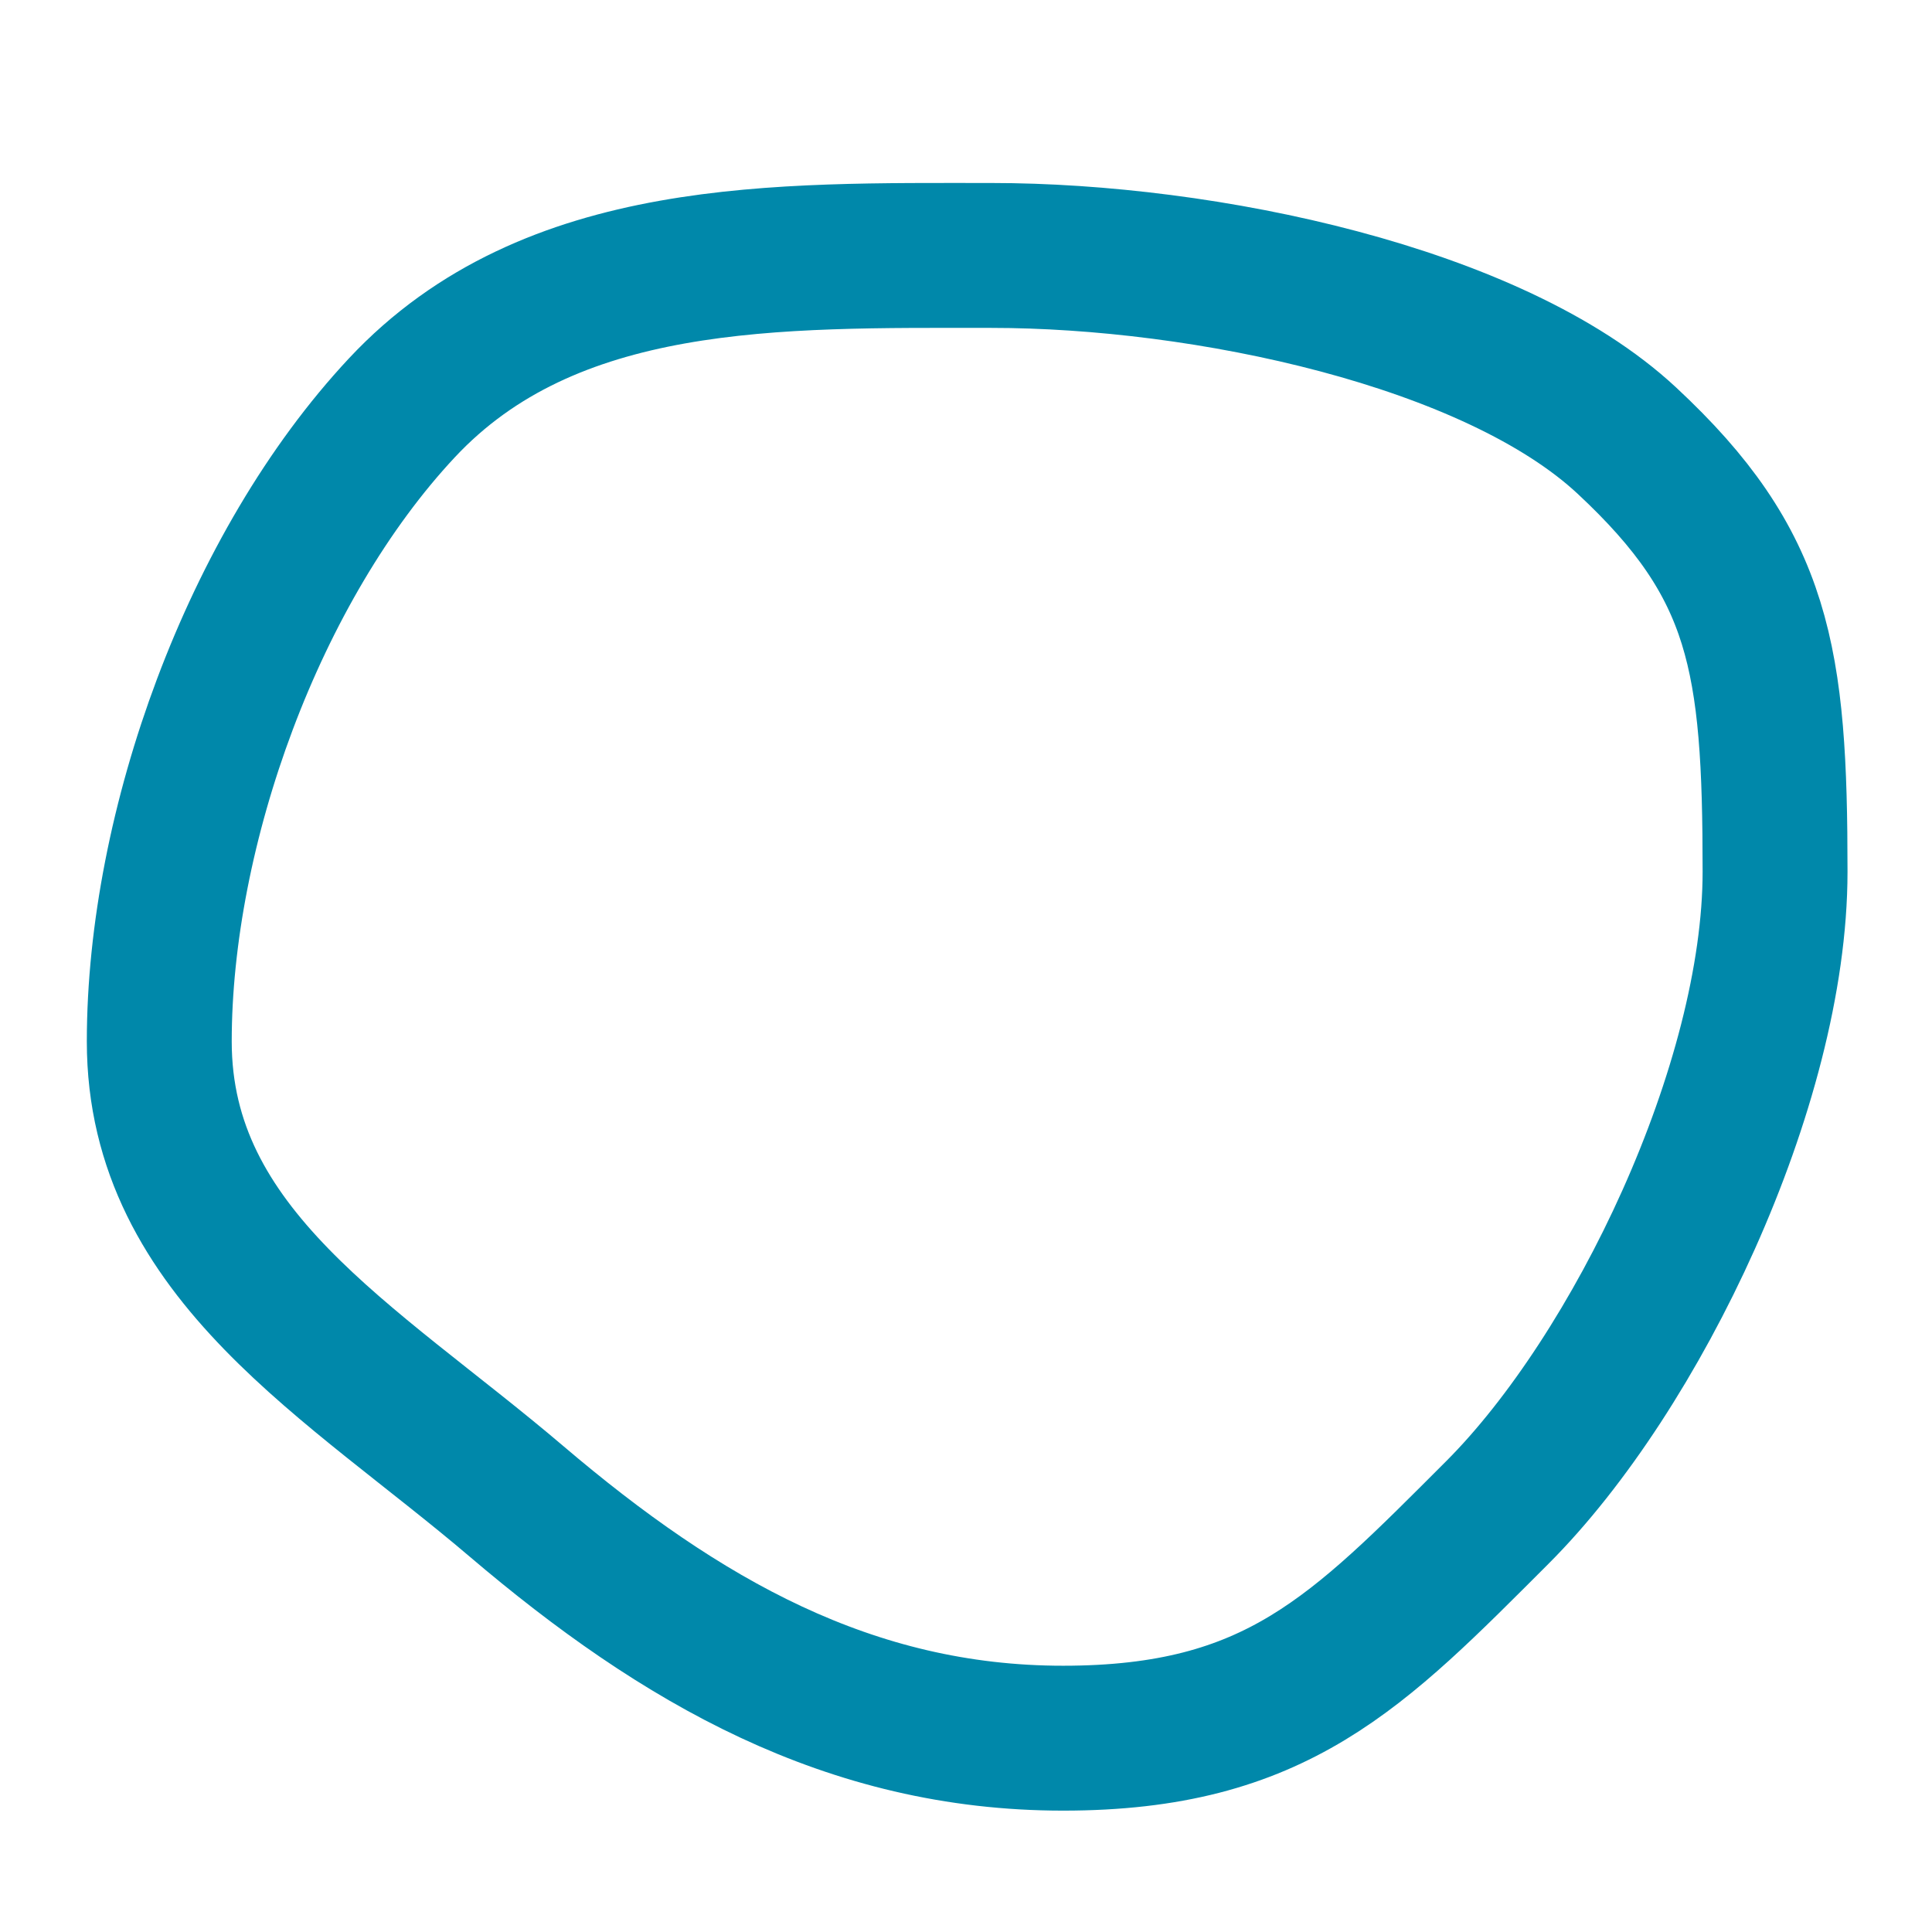 <?xml version="1.0" encoding="UTF-8" standalone="no"?>
<!-- Created with Inkscape (http://www.inkscape.org/) -->

<svg
   width="100mm"
   height="100mm"
   viewBox="0 0 100 100"
   version="1.1"
   id="svg5"
   sodipodi:docname="circle-2.svg"
   inkscape:version="1.2.1 (9c6d41e410, 2022-07-14)"
   xmlns:inkscape="http://www.inkscape.org/namespaces/inkscape"
   xmlns:sodipodi="http://sodipodi.sourceforge.net/DTD/sodipodi-0.dtd"
   xmlns="http://www.w3.org/2000/svg"
   xmlns:svg="http://www.w3.org/2000/svg">
  <sodipodi:namedview
     id="namedview7"
     pagecolor="#ffffff"
     bordercolor="#666666"
     borderopacity="1.0"
     inkscape:showpageshadow="2"
     inkscape:pageopacity="0.0"
     inkscape:pagecheckerboard="0"
     inkscape:deskcolor="#d1d1d1"
     inkscape:document-units="mm"
     showgrid="false"
     inkscape:zoom="1"
     inkscape:cx="-17.5"
     inkscape:cy="219"
     inkscape:window-width="1920"
     inkscape:window-height="1001"
     inkscape:window-x="-7"
     inkscape:window-y="-7"
     inkscape:window-maximized="1"
     inkscape:current-layer="layer1" />
  <defs
     id="defs2">
    <inkscape:path-effect
       effect="roughen"
       id="path-effect2409"
       is_visible="true"
       lpeversion="1.2"
       method="segments"
       max_segment_size="20"
       segments="2"
       displace_x="10;1156031733"
       displace_y="10;-246954620"
       global_randomize="1;-1249940630"
       handles="along"
       shift_nodes="true"
       fixed_displacement="false"
       spray_tool_friendly="false" />
  </defs>
  <g
     inkscape:label="Layer 1"
     inkscape:groupmode="layer"
     id="layer1">
    <path
       id="path234"
       style="fill:none;stroke:#0088aa;stroke-width:7.5;stroke-linecap:round;stroke-linejoin:round;stroke-miterlimit:2;paint-order:fill markers stroke;stop-color:#000000;stroke-opacity:1"
       d="m 91.877,45.116 c 0,11.046 -7.136,25.93 -14.374,33.169 -7.239,7.239 -11.432,11.683 -22.478,11.683 -11.046,0 -19.794,-5.027 -28.289,-12.257 C 18.241,70.48 8.244,64.953 8.244,53.908 c 0,-11.046 4.878,-24.581 12.556,-32.797 7.678,-8.216 19.464,-7.889 30.51,-7.889 11.046,0 25.983,3.149 32.894,9.582 6.911,6.433 7.673,11.265 7.673,22.311 z"
       inkscape:original-d="M 90,50 A 40,40 0 0 1 50,90 40,40 0 0 1 10,50 40,40 0 0 1 50,10 40,40 0 0 1 90,50 Z"
       inkscape:path-effect="#path-effect2409" />
  </g>
</svg>
